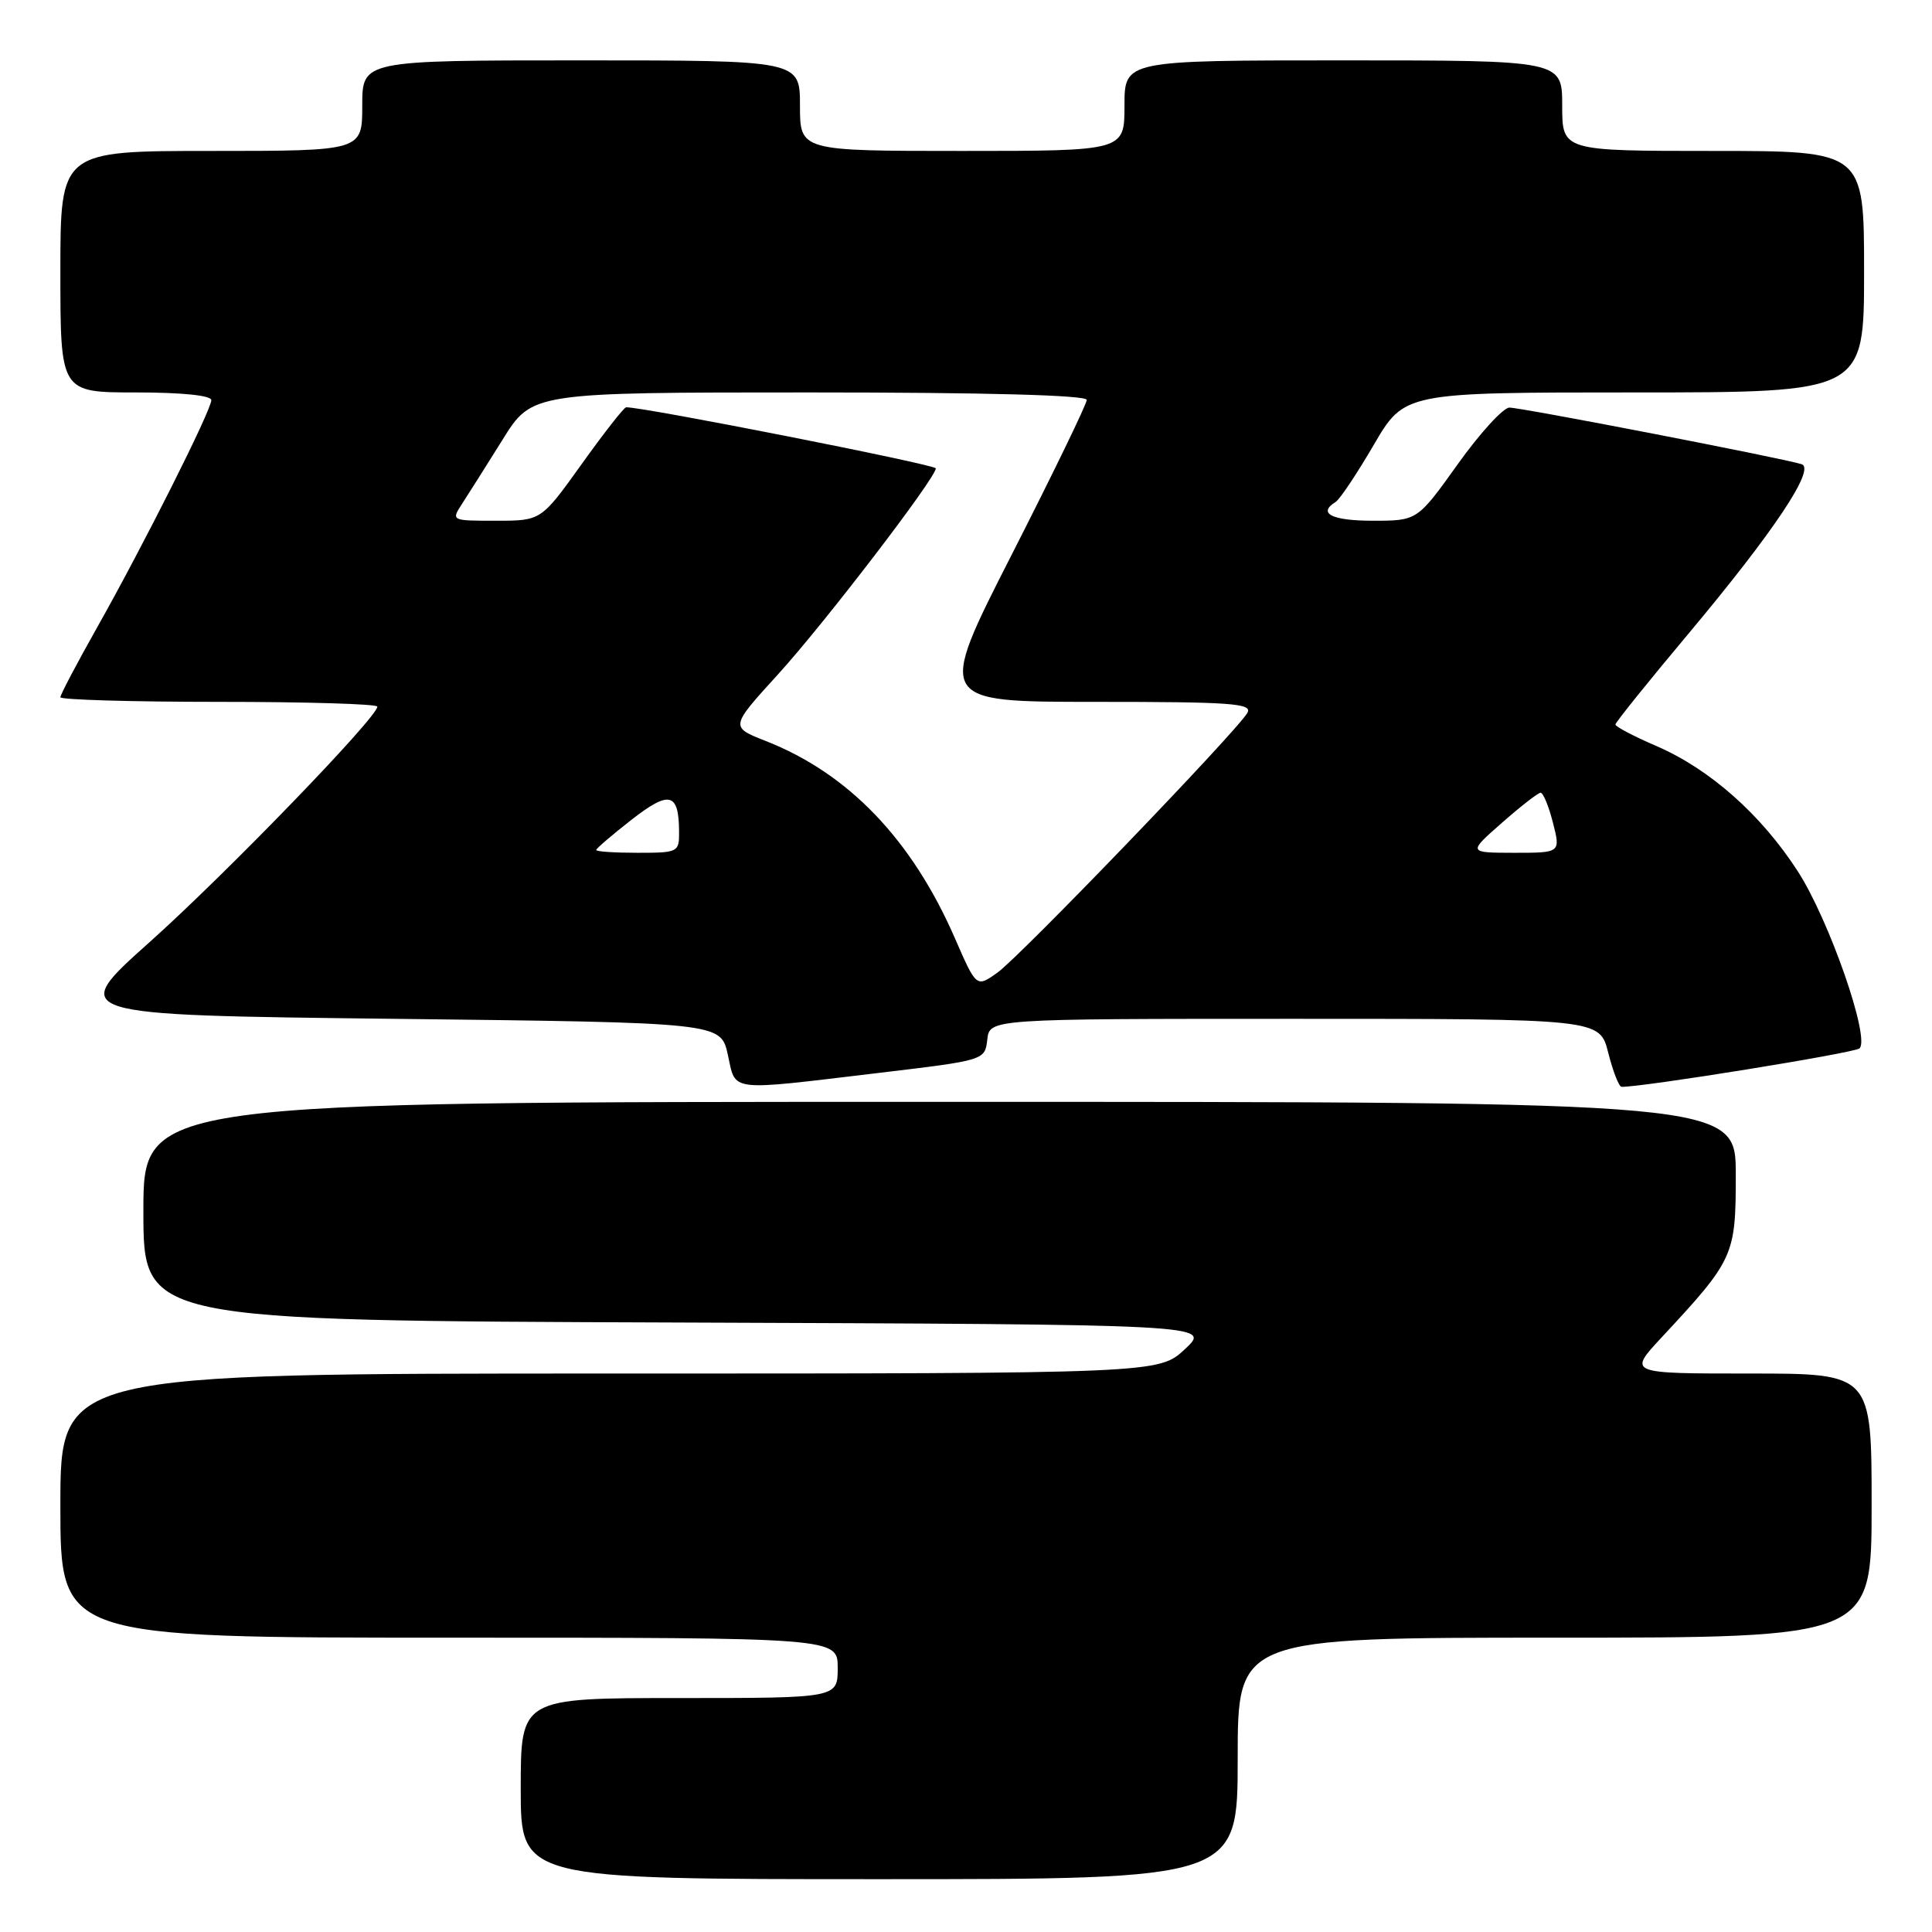 <?xml version="1.0" encoding="UTF-8" standalone="no"?>
<!DOCTYPE svg PUBLIC "-//W3C//DTD SVG 1.1//EN" "http://www.w3.org/Graphics/SVG/1.1/DTD/svg11.dtd" >
<svg xmlns="http://www.w3.org/2000/svg" xmlns:xlink="http://www.w3.org/1999/xlink" version="1.1" viewBox="0 0 256 256">
 <g >
 <path fill="currentColor"
d=" M 164.00 233.00 C 164.00 217.00 164.00 217.00 206.00 217.00 C 248.00 217.00 248.00 217.00 248.00 199.50 C 248.00 182.00 248.00 182.00 231.86 182.00 C 215.73 182.00 215.73 182.00 220.14 177.25 C 229.77 166.90 230.00 166.40 230.00 155.66 C 230.00 146.00 230.00 146.00 124.50 146.00 C 19.00 146.00 19.00 146.00 19.00 160.49 C 19.00 174.99 19.00 174.99 89.75 175.24 C 160.50 175.50 160.50 175.50 157.03 178.75 C 153.55 182.00 153.55 182.00 80.78 182.00 C 8.00 182.00 8.00 182.00 8.00 199.50 C 8.00 217.00 8.00 217.00 59.50 217.00 C 111.00 217.00 111.00 217.00 111.00 221.00 C 111.00 225.00 111.00 225.00 90.00 225.00 C 69.00 225.00 69.00 225.00 69.00 237.00 C 69.00 249.00 69.00 249.00 116.50 249.00 C 164.00 249.00 164.00 249.00 164.00 233.00 Z  M 116.50 142.16 C 130.50 140.49 130.50 140.49 130.82 137.75 C 131.13 135.00 131.13 135.00 171.55 135.00 C 211.97 135.00 211.97 135.00 213.10 139.50 C 213.73 141.97 214.52 144.01 214.87 144.01 C 217.66 144.06 245.70 139.53 246.39 138.92 C 247.85 137.61 242.37 121.88 238.21 115.44 C 233.36 107.94 226.58 101.93 219.52 98.87 C 216.50 97.57 214.04 96.28 214.05 96.00 C 214.06 95.72 218.45 90.26 223.82 83.86 C 235.03 70.46 240.60 62.13 238.73 61.51 C 236.47 60.76 201.52 53.99 200.00 54.01 C 199.18 54.02 196.09 57.40 193.15 61.52 C 187.80 69.00 187.80 69.00 181.90 69.00 C 176.47 69.00 174.54 68.02 176.98 66.51 C 177.53 66.17 179.80 62.77 182.03 58.95 C 186.09 52.00 186.09 52.00 216.54 52.00 C 247.00 52.00 247.00 52.00 247.00 36.00 C 247.00 20.00 247.00 20.00 227.00 20.00 C 207.00 20.00 207.00 20.00 207.00 14.00 C 207.00 8.00 207.00 8.00 178.00 8.00 C 149.00 8.00 149.00 8.00 149.00 14.00 C 149.00 20.00 149.00 20.00 127.50 20.00 C 106.00 20.00 106.00 20.00 106.00 14.00 C 106.00 8.00 106.00 8.00 77.00 8.00 C 48.00 8.00 48.00 8.00 48.00 14.00 C 48.00 20.00 48.00 20.00 28.00 20.00 C 8.00 20.00 8.00 20.00 8.00 36.00 C 8.00 52.00 8.00 52.00 18.00 52.00 C 24.12 52.00 28.00 52.40 28.00 53.02 C 28.00 54.35 19.05 72.17 12.87 83.14 C 10.19 87.89 8.00 92.05 8.00 92.39 C 8.00 92.72 17.45 93.00 29.00 93.00 C 40.55 93.00 50.00 93.28 50.00 93.63 C 50.00 95.05 29.93 115.80 19.83 124.83 C 9.01 134.50 9.01 134.50 52.26 135.00 C 95.50 135.50 95.50 135.50 96.44 139.75 C 97.55 144.74 96.20 144.58 116.50 142.16 Z  M 126.54 124.34 C 120.84 111.26 112.45 102.50 101.48 98.19 C 96.74 96.33 96.74 96.33 103.04 89.41 C 109.15 82.72 124.00 63.33 124.00 62.06 C 124.00 61.56 84.93 53.86 82.96 53.97 C 82.67 53.99 80.02 57.38 77.07 61.50 C 71.70 69.00 71.70 69.00 65.74 69.00 C 59.78 69.00 59.77 69.00 61.23 66.75 C 62.04 65.51 64.45 61.69 66.60 58.25 C 70.49 52.00 70.49 52.00 107.25 52.00 C 130.72 52.00 144.00 52.36 144.00 52.99 C 144.00 53.53 139.53 62.75 134.06 73.49 C 124.12 93.00 124.12 93.00 145.11 93.00 C 163.15 93.00 165.99 93.20 165.29 94.45 C 163.97 96.81 135.16 126.75 132.15 128.89 C 129.38 130.86 129.38 130.86 126.54 124.34 Z  M 79.00 112.63 C 79.00 112.43 81.11 110.63 83.68 108.62 C 88.72 104.69 89.96 105.01 89.98 110.25 C 90.00 112.92 89.84 113.00 84.50 113.00 C 81.47 113.00 79.00 112.84 79.00 112.63 Z  M 199.00 109.04 C 201.47 106.86 203.78 105.07 204.13 105.04 C 204.47 105.02 205.21 106.80 205.77 109.00 C 206.79 113.00 206.79 113.00 200.64 113.00 C 194.50 112.99 194.50 112.99 199.00 109.04 Z "/>
</g>
</svg>